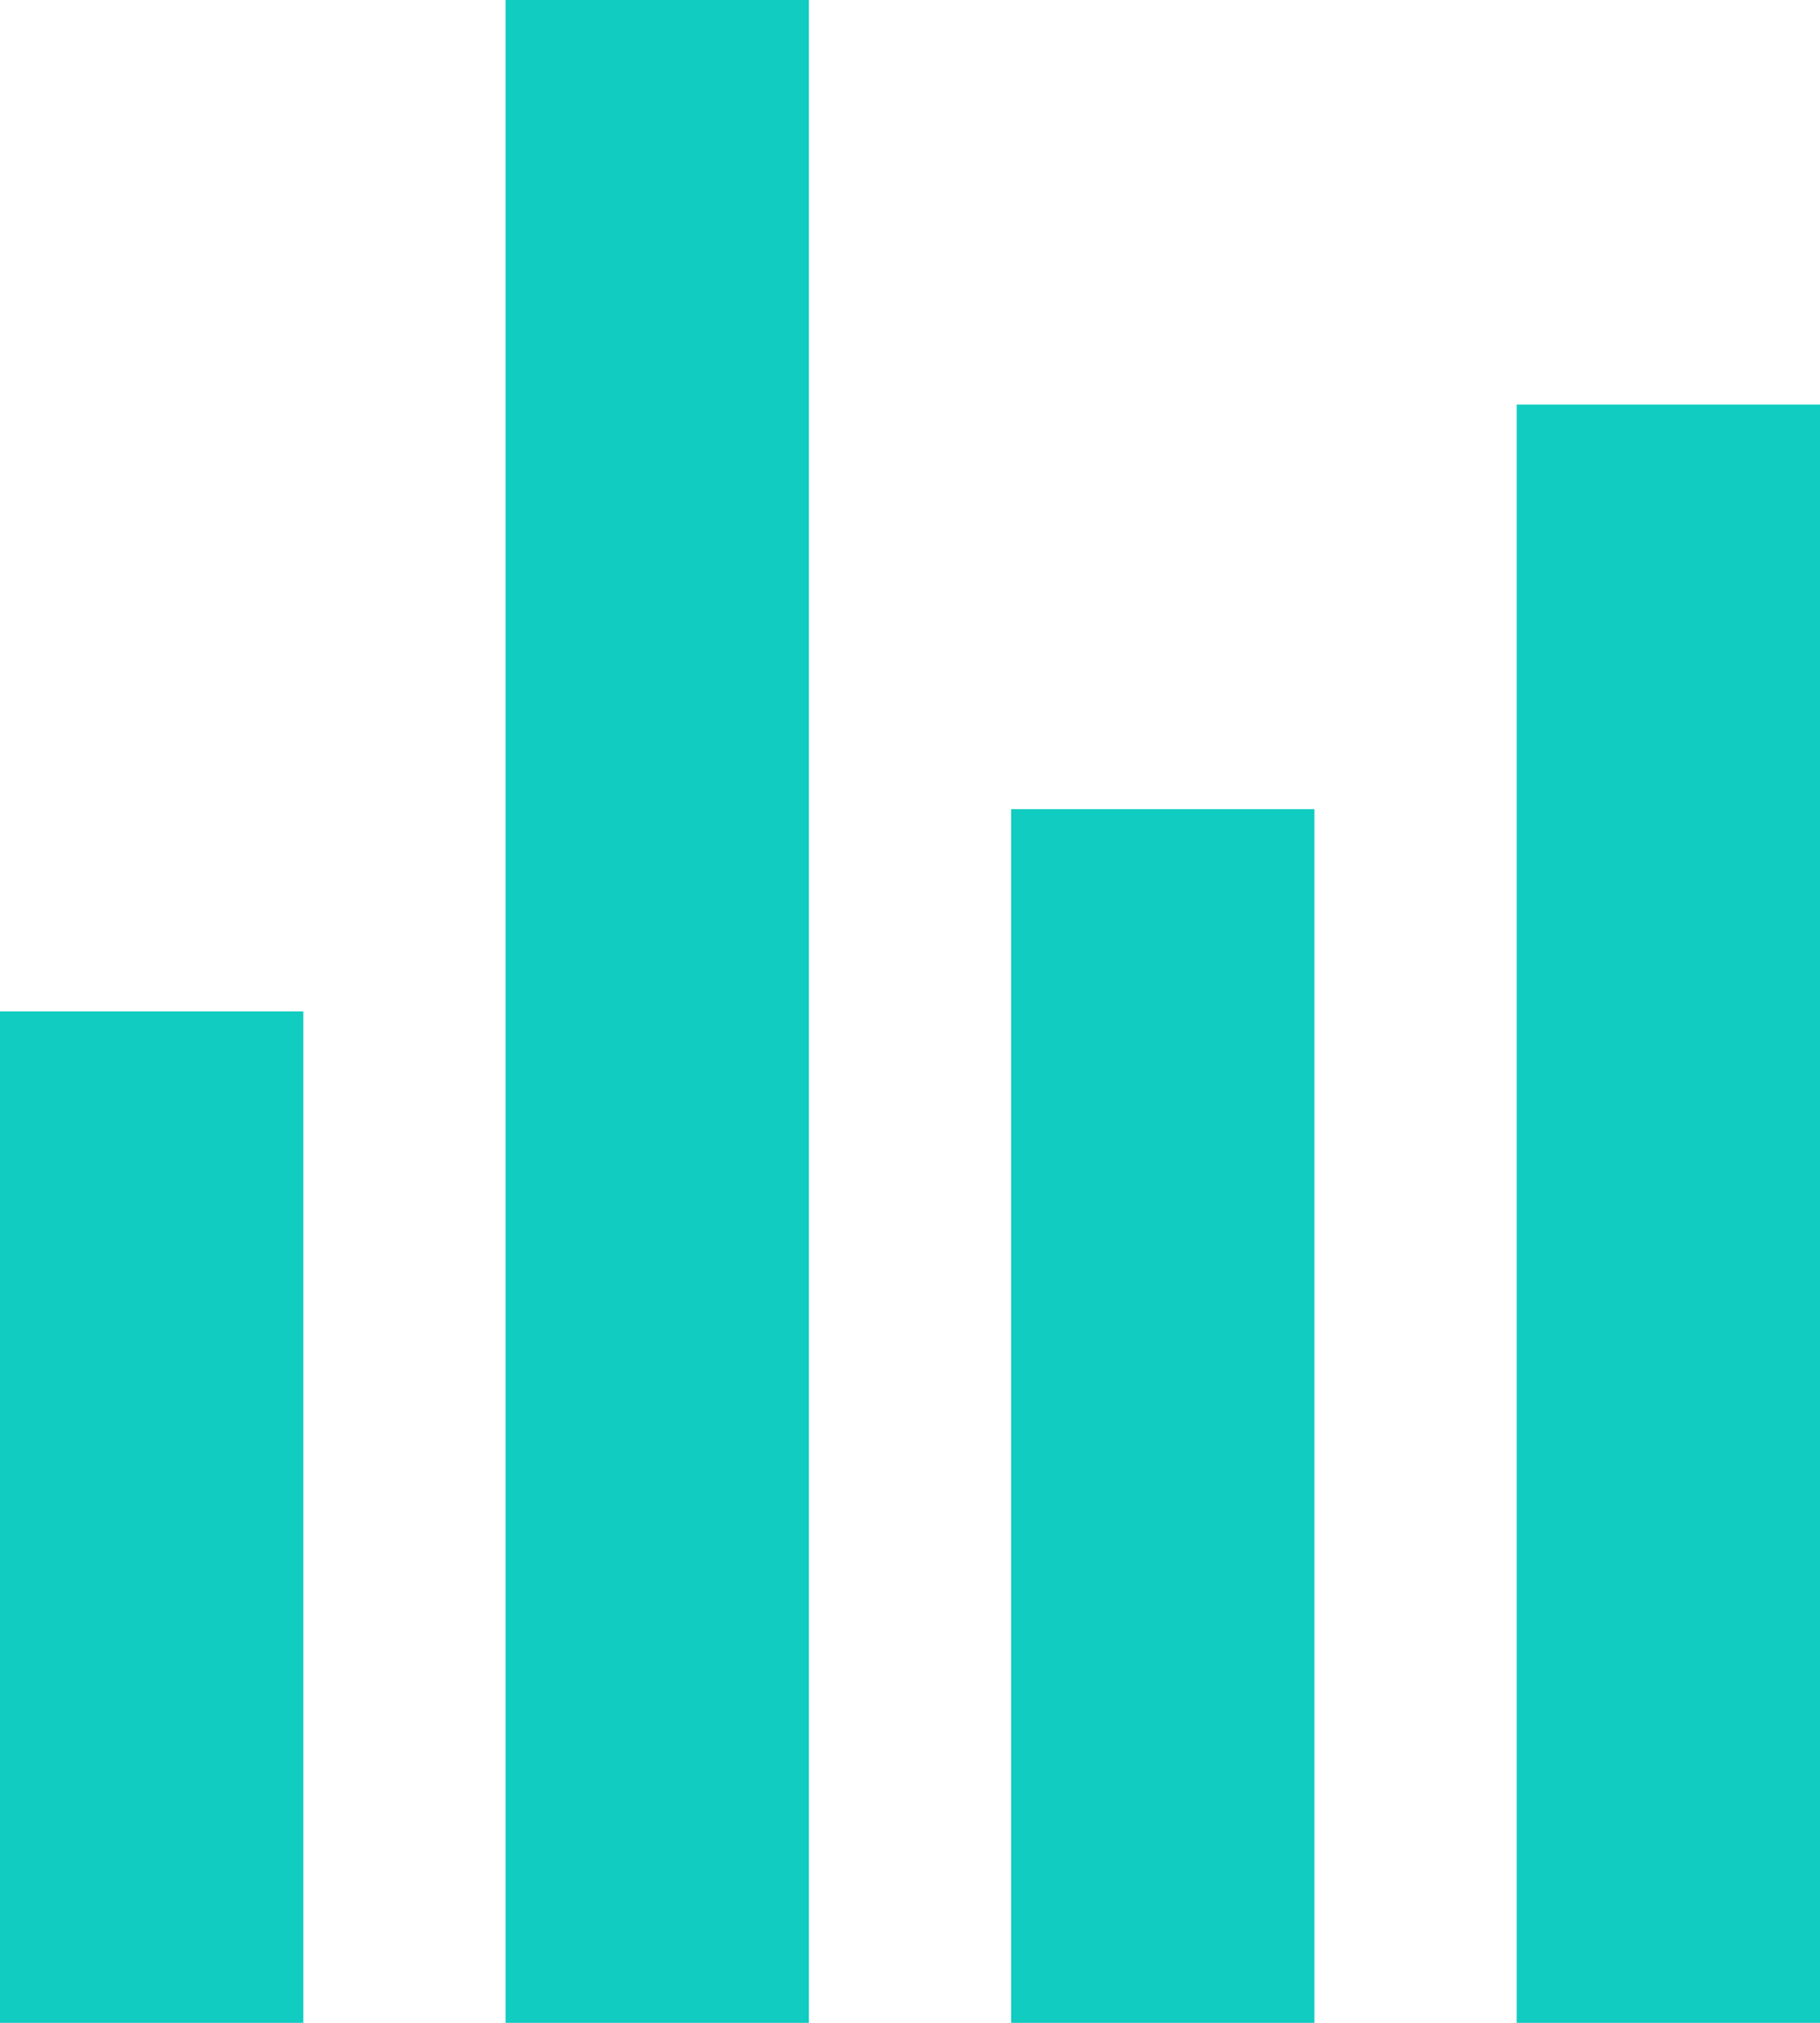 <svg width="36" height="40" xmlns="http://www.w3.org/2000/svg" fill="none">

 <g>
  <title>Layer 1</title>
  <path id="svg_1" fill="#11CCC1" d="m0,20l6,0l0,20l-6,0l0,-20zm10,-20l6,0l0,40l-6,0l0,-40zm10,16l6,0l0,24l-6,0l0,-24zm10,-8l6,0l0,32l-6,0l0,-32z"/>
 </g>
</svg>